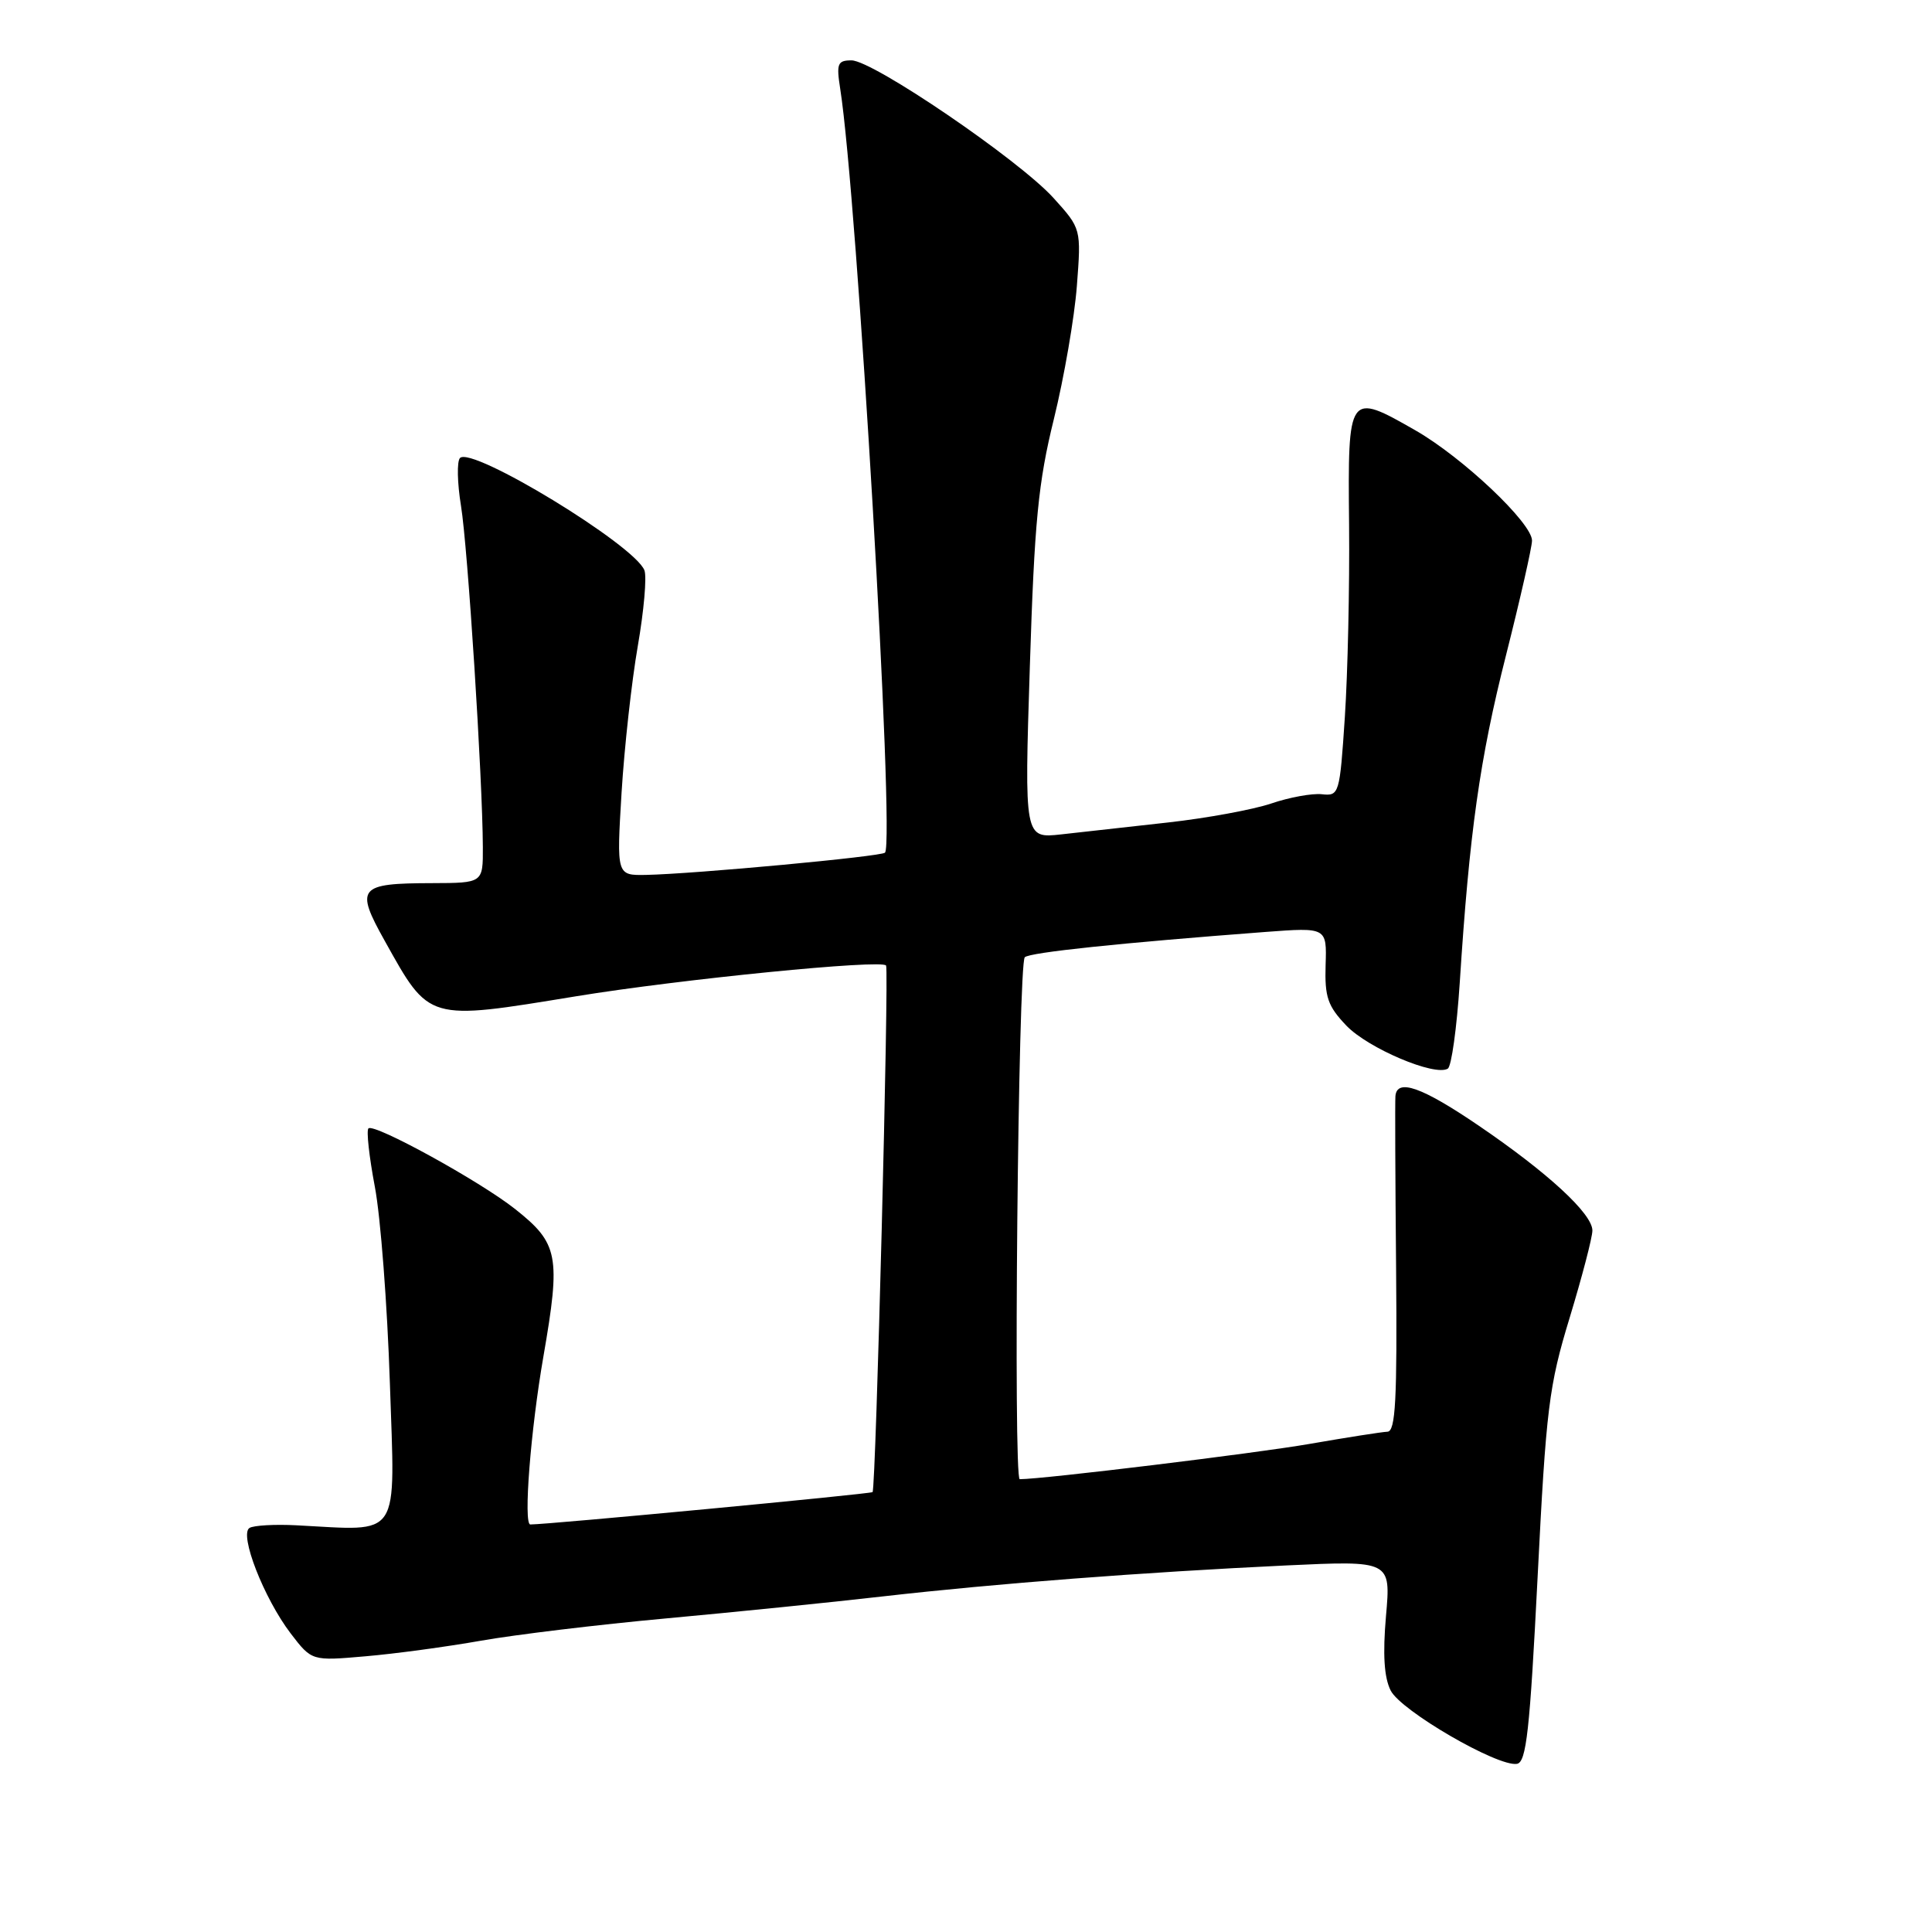 <?xml version="1.0" encoding="UTF-8" standalone="no"?>
<!DOCTYPE svg PUBLIC "-//W3C//DTD SVG 1.1//EN" "http://www.w3.org/Graphics/SVG/1.1/DTD/svg11.dtd" >
<svg xmlns="http://www.w3.org/2000/svg" xmlns:xlink="http://www.w3.org/1999/xlink" version="1.1" viewBox="0 0 256 256">
 <g >
 <path fill="currentColor"
d=" M 203.74 208.99 C 204.87 186.59 205.23 183.65 207.99 174.60 C 209.64 169.16 211.00 163.96 211.00 163.05 C 211.00 160.83 205.10 155.39 195.93 149.15 C 188.41 144.03 185.09 142.86 184.90 145.25 C 184.84 145.94 184.88 156.21 184.99 168.08 C 185.14 185.51 184.92 189.68 183.84 189.71 C 183.10 189.74 178.45 190.47 173.50 191.33 C 166.45 192.56 138.22 196.00 135.12 196.00 C 134.25 196.00 134.91 127.68 135.79 126.84 C 136.45 126.20 148.41 124.95 167.65 123.49 C 175.81 122.88 175.81 122.88 175.65 127.87 C 175.52 132.13 175.93 133.31 178.41 135.91 C 181.29 138.91 190.13 142.66 191.84 141.60 C 192.33 141.30 193.03 136.20 193.42 130.28 C 194.70 110.34 196.07 100.57 199.55 86.84 C 201.45 79.32 203.00 72.48 203.00 71.63 C 203.00 69.30 193.82 60.62 187.56 57.03 C 178.64 51.93 178.59 52.00 178.76 69.50 C 178.84 77.75 178.58 89.22 178.20 95.00 C 177.52 105.26 177.45 105.49 175.15 105.24 C 173.86 105.10 170.84 105.65 168.44 106.47 C 166.04 107.28 159.90 108.41 154.79 108.98 C 149.68 109.55 143.30 110.26 140.62 110.56 C 135.73 111.10 135.73 111.10 136.46 88.30 C 137.07 69.08 137.57 63.93 139.65 55.50 C 141.00 50.00 142.37 42.08 142.69 37.90 C 143.27 30.30 143.27 30.30 139.60 26.24 C 135.05 21.20 115.67 8.00 112.83 8.00 C 110.98 8.00 110.81 8.43 111.33 11.75 C 113.58 26.02 118.59 111.38 117.27 112.98 C 116.85 113.49 92.02 115.80 85.60 115.93 C 81.70 116.00 81.70 116.00 82.36 105.04 C 82.73 99.02 83.70 90.27 84.51 85.61 C 85.32 80.95 85.72 76.43 85.39 75.57 C 84.10 72.22 62.49 59.07 60.95 60.69 C 60.53 61.14 60.59 63.98 61.08 67.00 C 61.98 72.45 63.94 103.11 63.98 112.25 C 64.00 117.00 64.00 117.00 57.25 117.02 C 47.49 117.04 47.03 117.60 50.97 124.65 C 56.95 135.37 56.55 135.25 76.35 132.01 C 90.16 129.75 116.96 127.09 117.41 127.94 C 117.81 128.71 116.06 197.27 115.62 197.71 C 115.37 197.96 72.66 202.00 70.27 202.00 C 69.33 202.00 70.31 189.47 72.01 179.71 C 74.32 166.39 74.00 164.75 68.25 160.20 C 63.59 156.51 49.55 148.79 48.82 149.52 C 48.53 149.80 48.92 153.29 49.67 157.26 C 50.43 161.24 51.32 172.94 51.66 183.25 C 52.35 204.26 53.29 202.83 39.29 202.11 C 36.42 201.96 33.62 202.12 33.06 202.46 C 31.67 203.32 34.97 211.78 38.51 216.43 C 41.31 220.09 41.31 220.09 48.40 219.47 C 52.31 219.14 59.21 218.20 63.74 217.40 C 68.27 216.60 79.29 215.27 88.24 214.45 C 97.18 213.63 110.12 212.32 117.00 211.53 C 131.99 209.82 151.50 208.33 170.40 207.43 C 184.30 206.78 184.30 206.78 183.65 214.14 C 183.21 219.22 183.40 222.27 184.27 224.00 C 185.61 226.68 198.45 234.13 201.00 233.72 C 202.25 233.52 202.71 229.33 203.74 208.99 Z "/>
</g>
</svg>